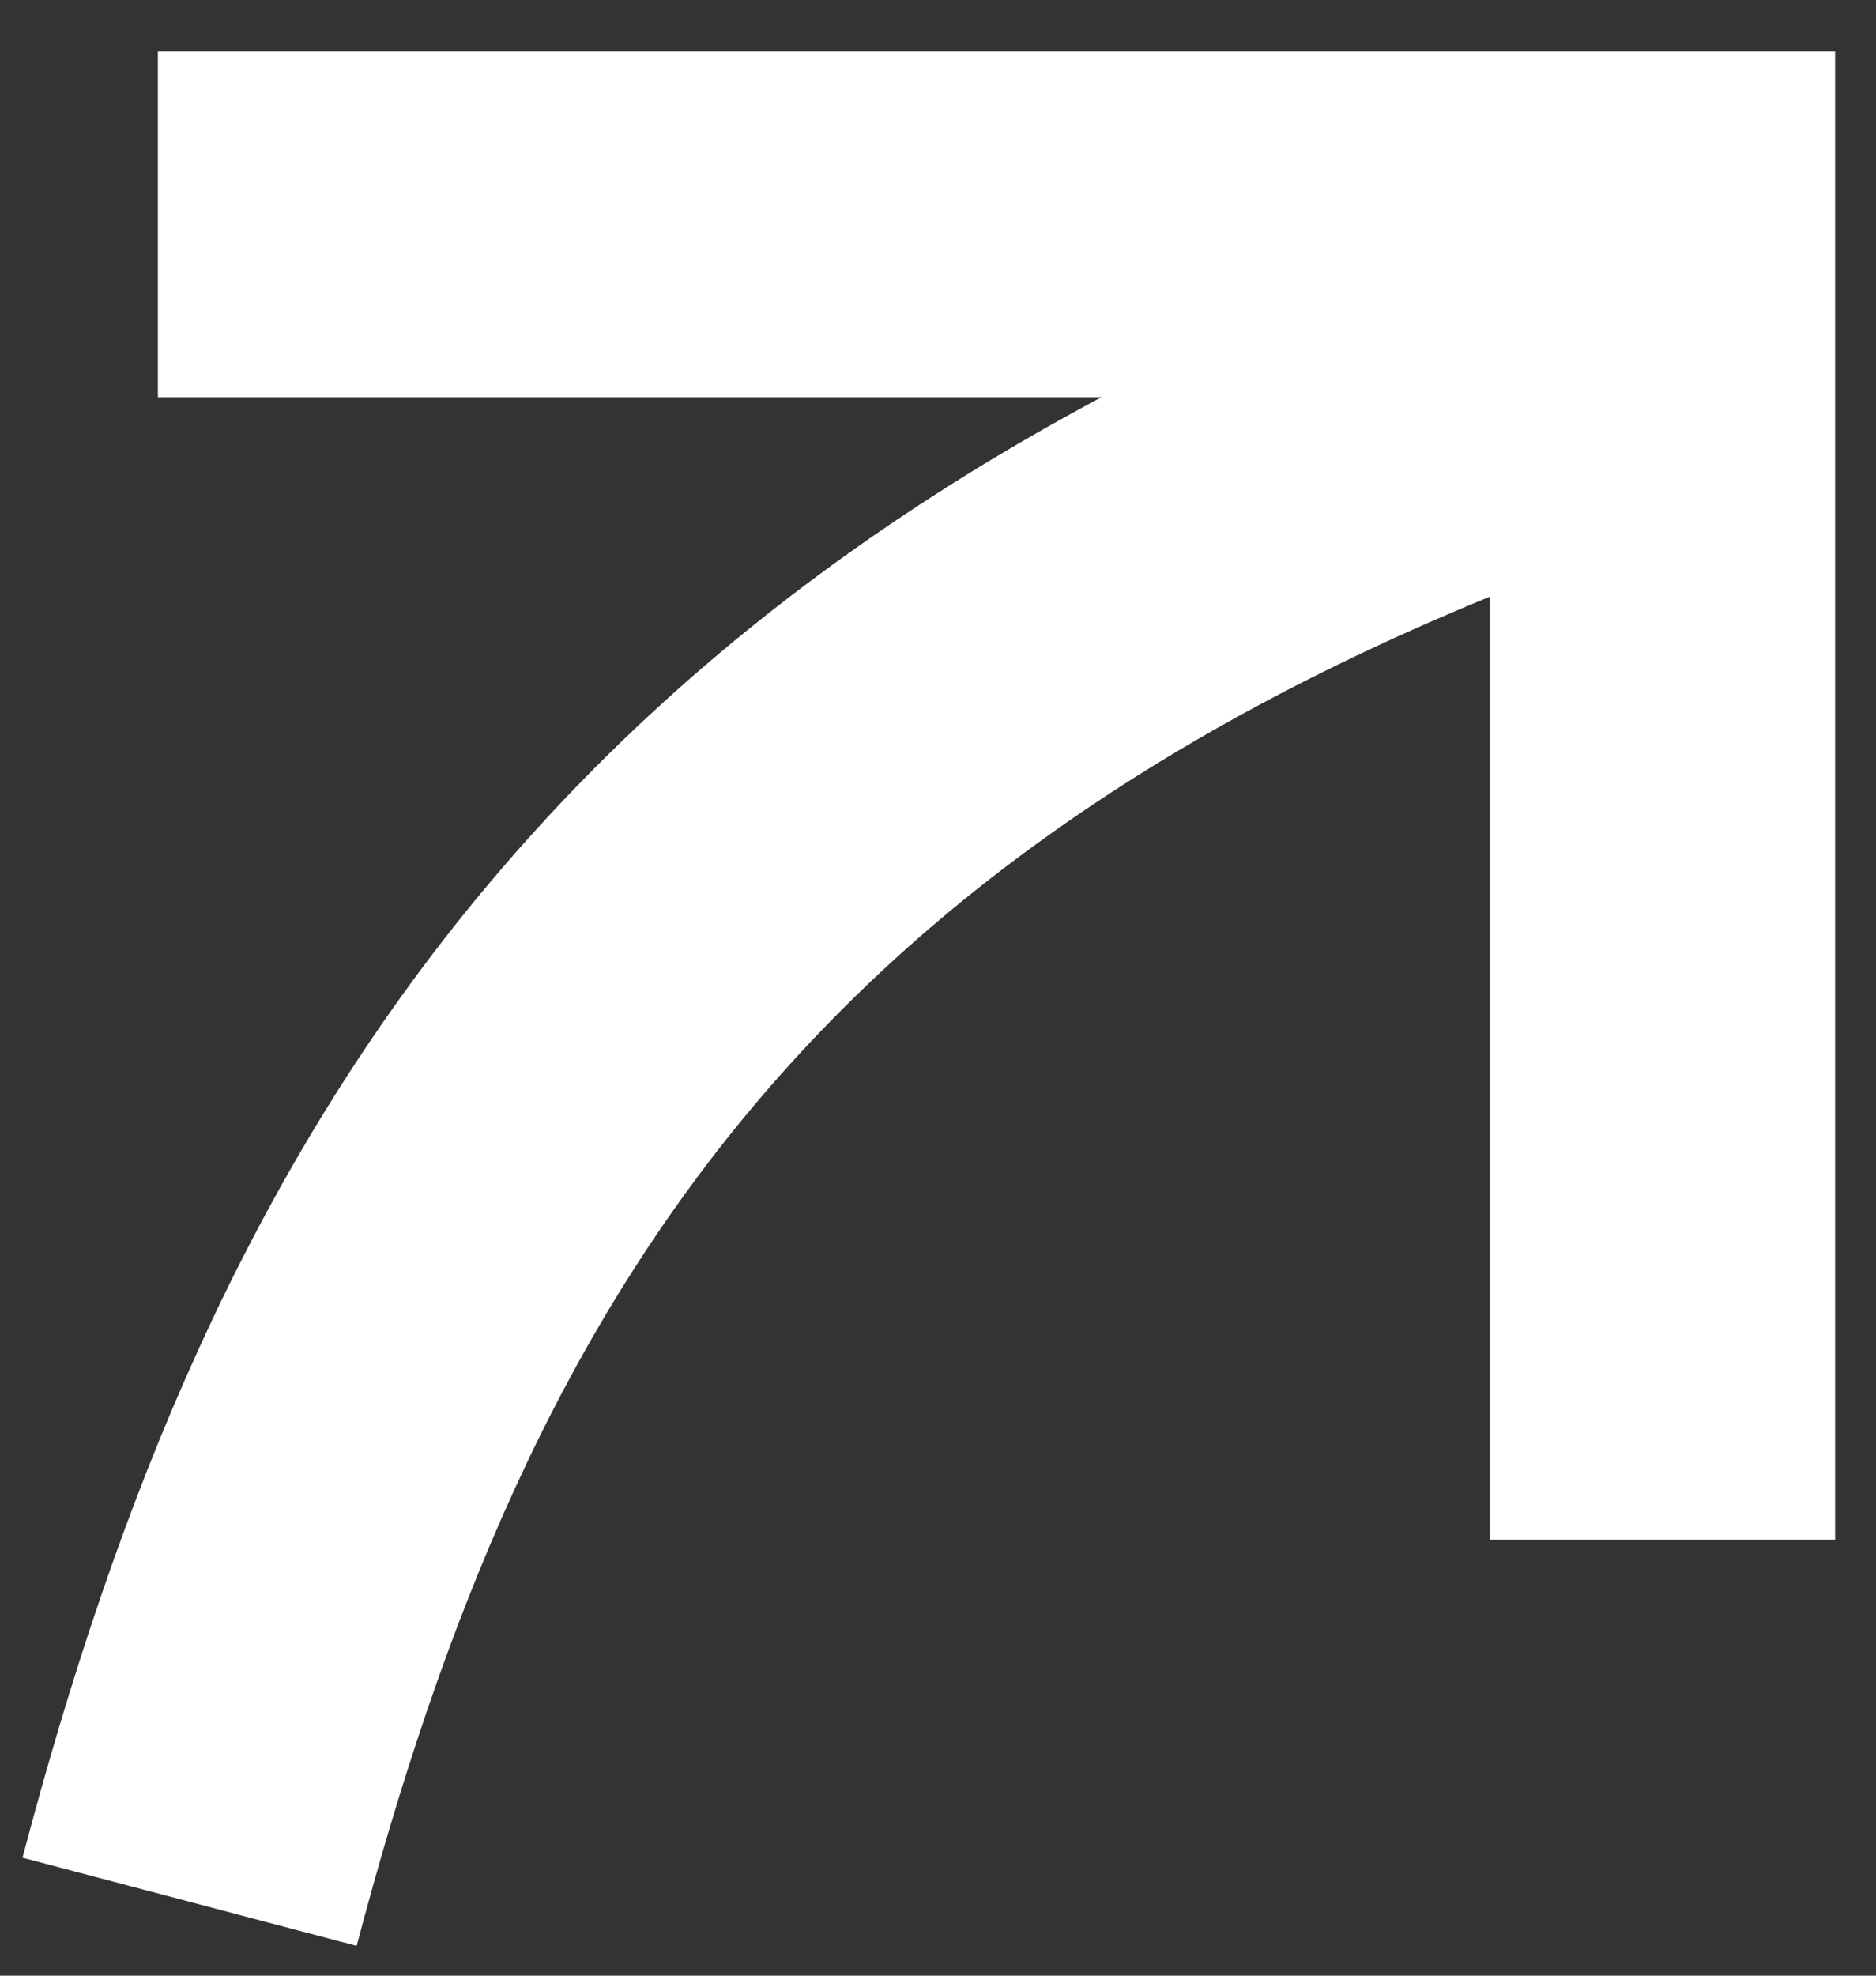 <svg width="19" height="20" viewBox="0 0 19 20" fill="none" xmlns="http://www.w3.org/2000/svg">
<rect x="0" y="0" width="19" height="20" fill="#333333" stroke="none"/>
<path d="M1.599 2.271H16.836V15.586" stroke="white" stroke-width="3.5"/>
<path d="M1.92 19.252C3.73 12.391 6.886 6.851 16.516 3.649" stroke="white" stroke-width="3.5"/>
</svg>

